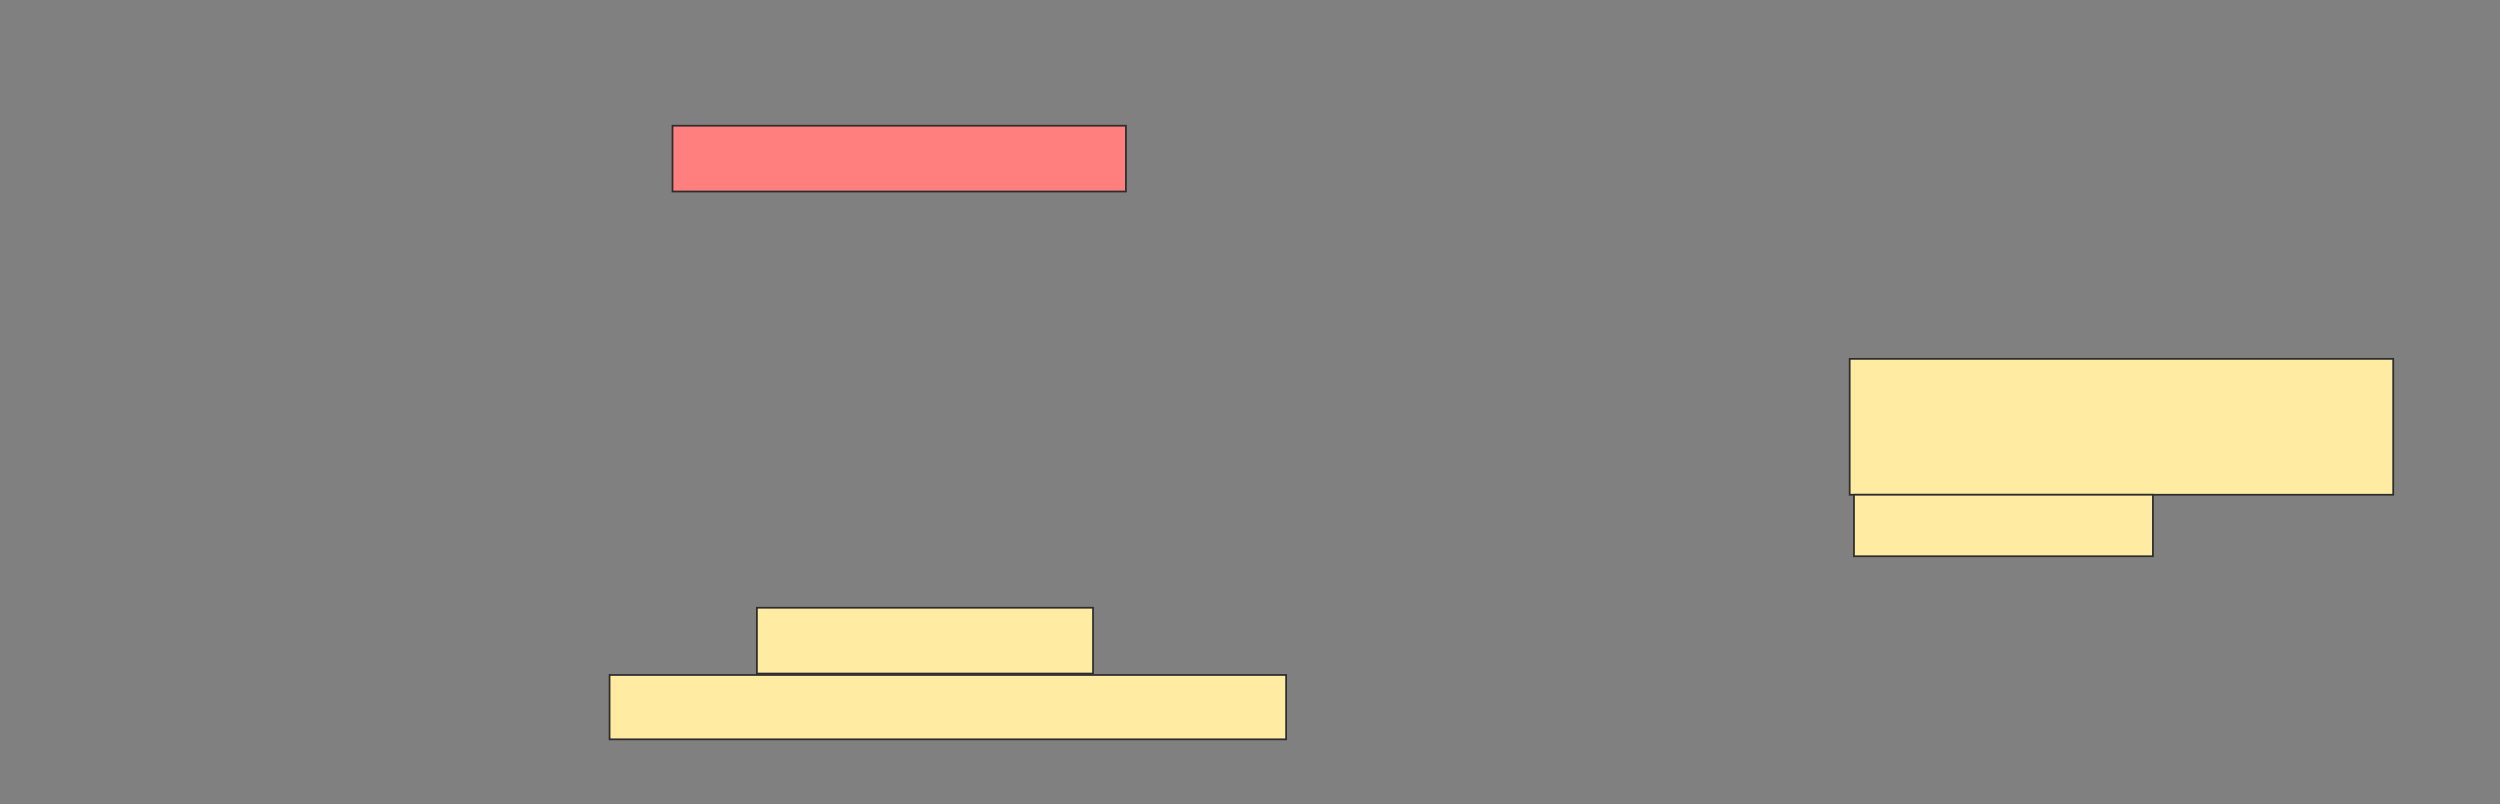 <svg height="457" width="1421" xmlns="http://www.w3.org/2000/svg"><rect width="100%" height="100%" fill="#808080" stroke="none"/><g stroke="#2d2d2d"><path d="m382.252 71.455h257.724v37.398h-257.724z" fill="#ff7e7e"/><g fill="#ffeba2"><path d="m1051.358 203.976h308.943v77.236h-308.943z"/><path d="m1053.797 281.211h169.919v34.959h-169.919z"/><path d="m430.22 345.439h191.057v37.398h-191.057z"/><path d="m346.48 383.65h384.553v36.585h-384.553z"/></g></g></svg>